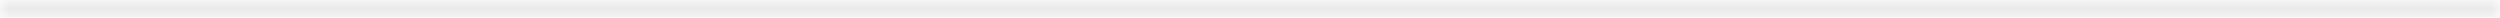 <svg width="140" height="1" viewBox="0 0 140 1" fill="none" xmlns="http://www.w3.org/2000/svg">
<g id="Line" opacity="0.1">
<mask id="path-1-inside-1_92_13515" fill="white">
<path d="M0 0H140V1H0V0Z"/>
</mask>
<path d="M0 0V-1H-1V0H0ZM140 0H141V-1H140V0ZM140 1V2H141V1H140ZM0 1H-1V2H0V1ZM0 1H140V-1H0V1ZM139 0V1H141V0H139ZM140 0H0V2H140V0ZM1 1V0H-1V1H1Z" fill="#232632" mask="url(#path-1-inside-1_92_13515)"/>
</g>
</svg>
